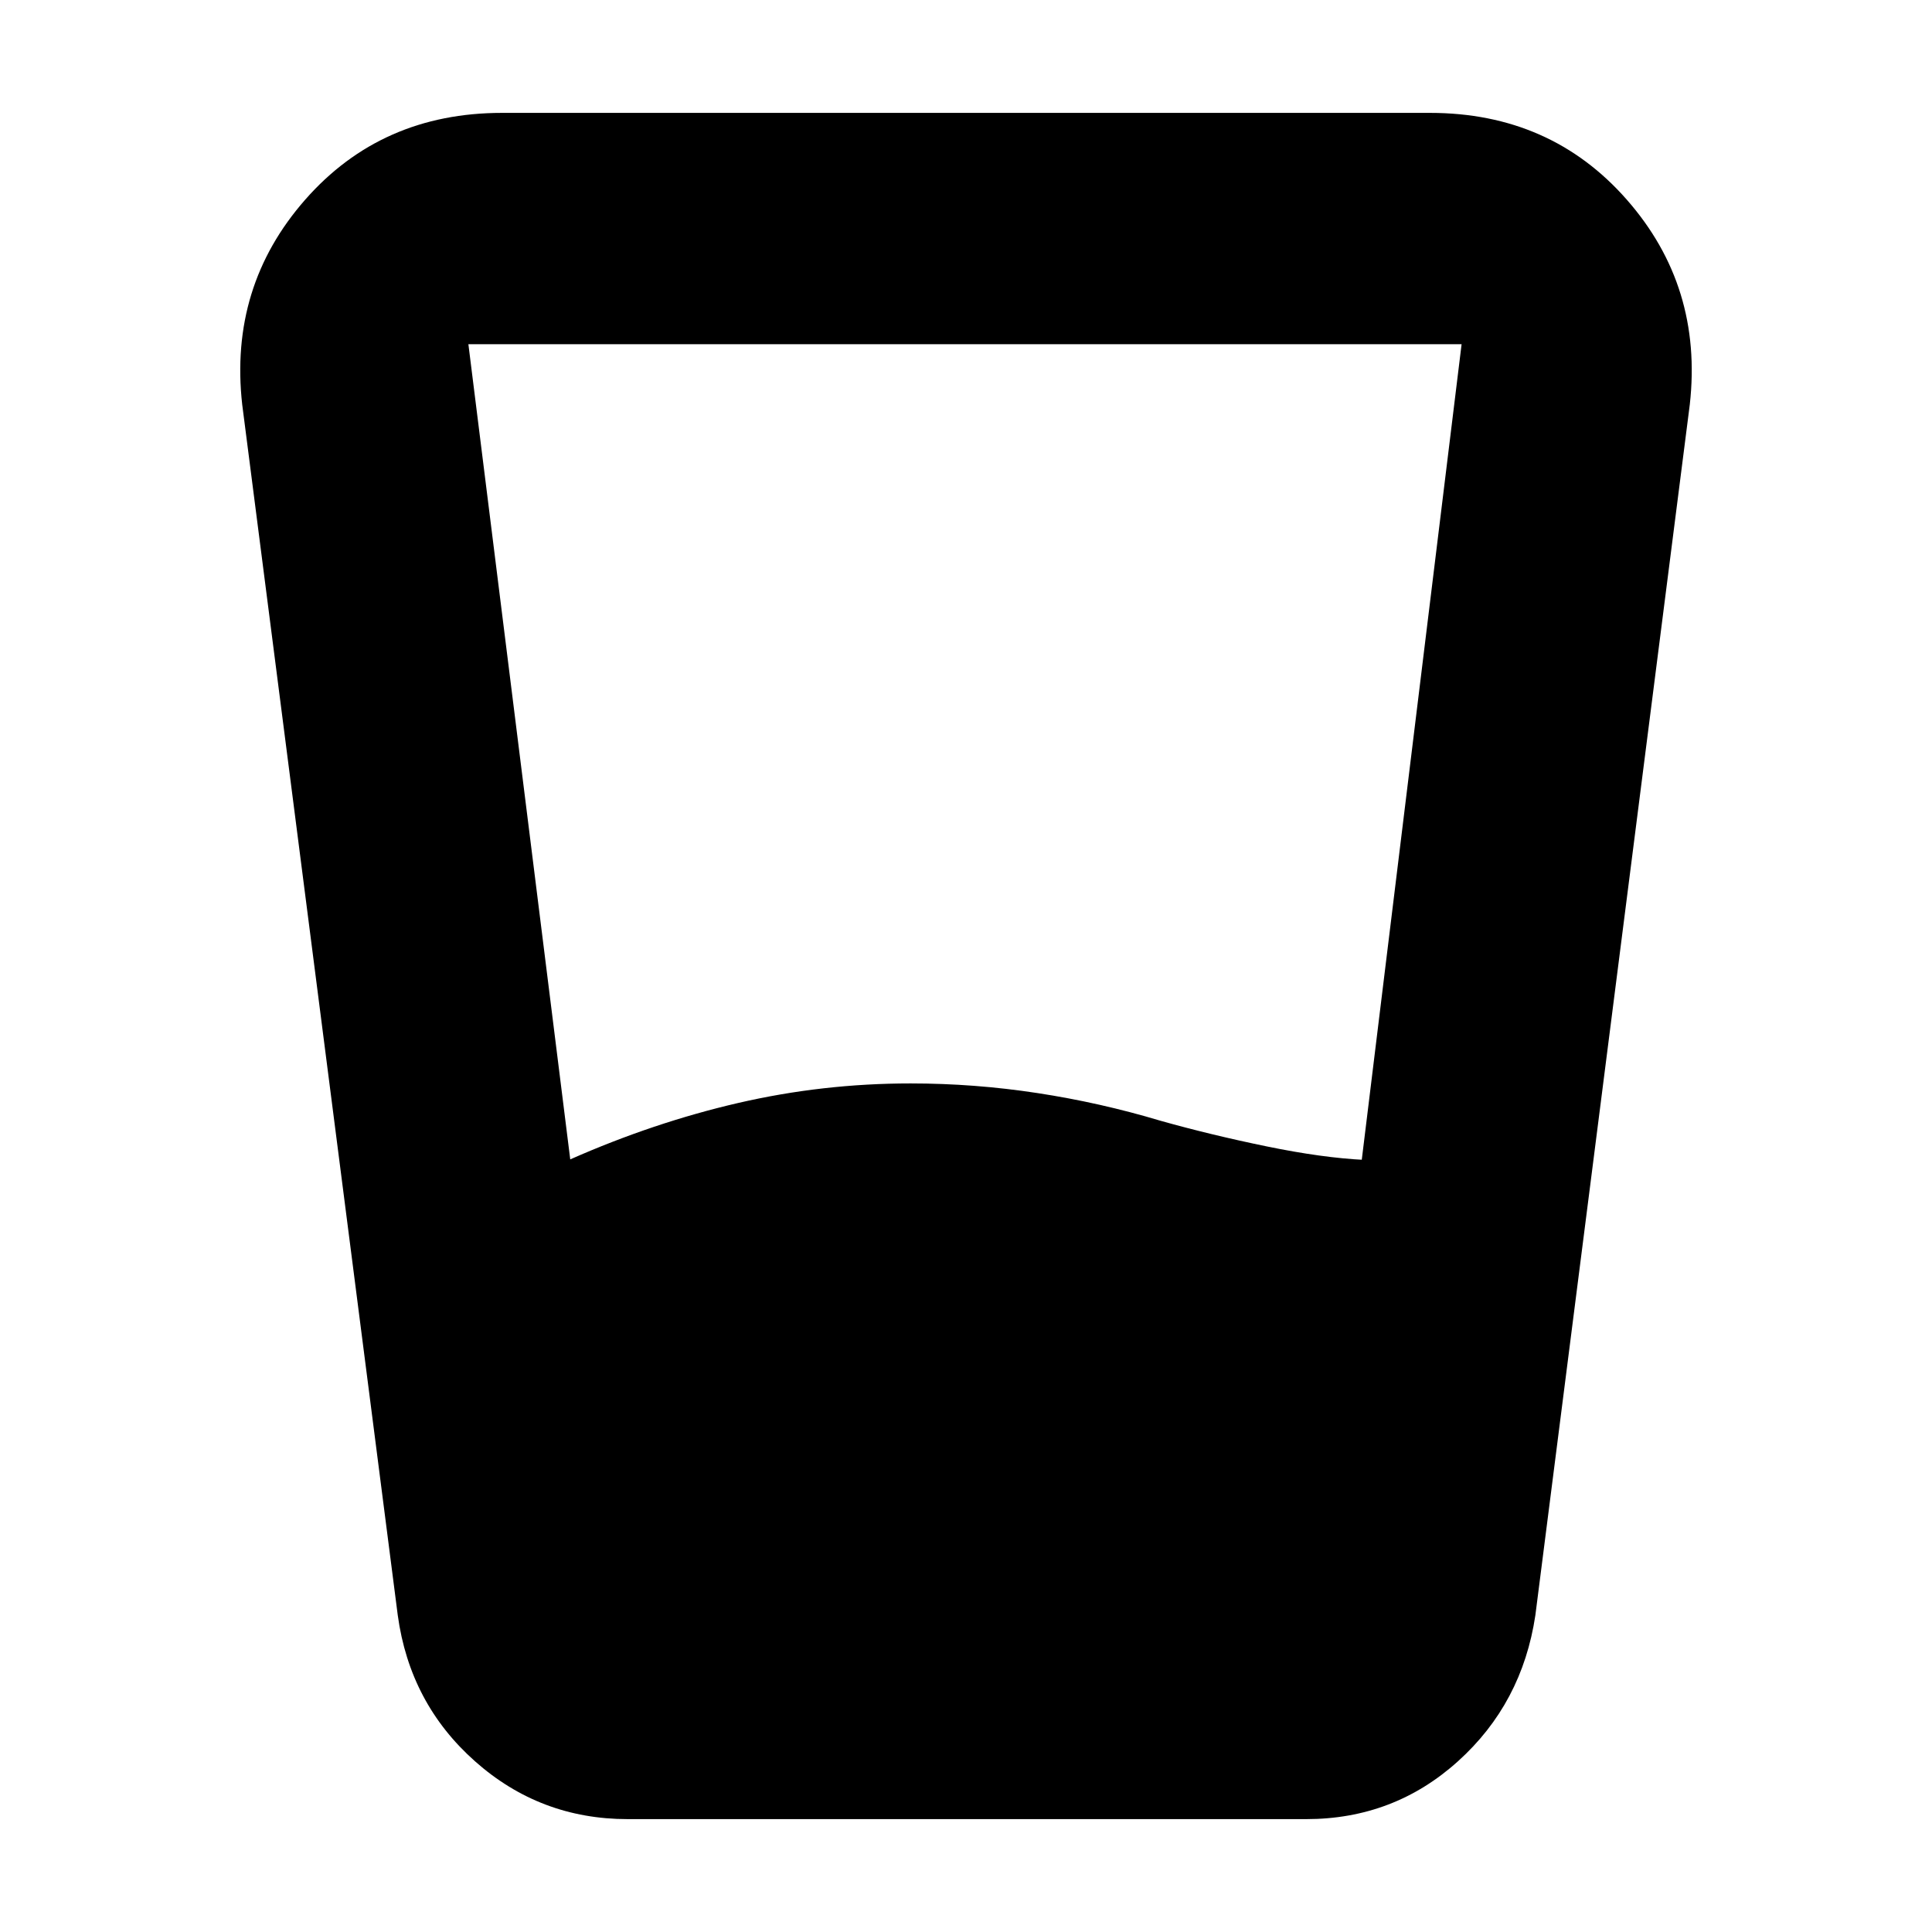 <svg xmlns="http://www.w3.org/2000/svg" height="20" viewBox="0 -960 960 960" width="20"><path d="M283.35-383.91q41.43-18.31 83.45-28.03 42.03-9.71 85.66-9.71 31.69 0 62.96 4.78 31.28 4.78 61.28 13.78 24.87 7 52.67 12.72 27.8 5.72 48.75 6.72h-1.47l49.61-405.31H232.74l50.61 405.05Zm28.54 327.82q-43.5 0-75.87-28.74-32.37-28.74-38.37-72.52L120.35-759q-6.57-58.65 31.3-101.78 37.87-43.13 97.82-43.13h461.06q59.95 0 97.82 43.13 37.87 43.13 31.3 101.78l-76.74 601.65q-6.56 43.78-38.45 72.52-31.89 28.74-75.4 28.74H311.89Z"/></svg>
